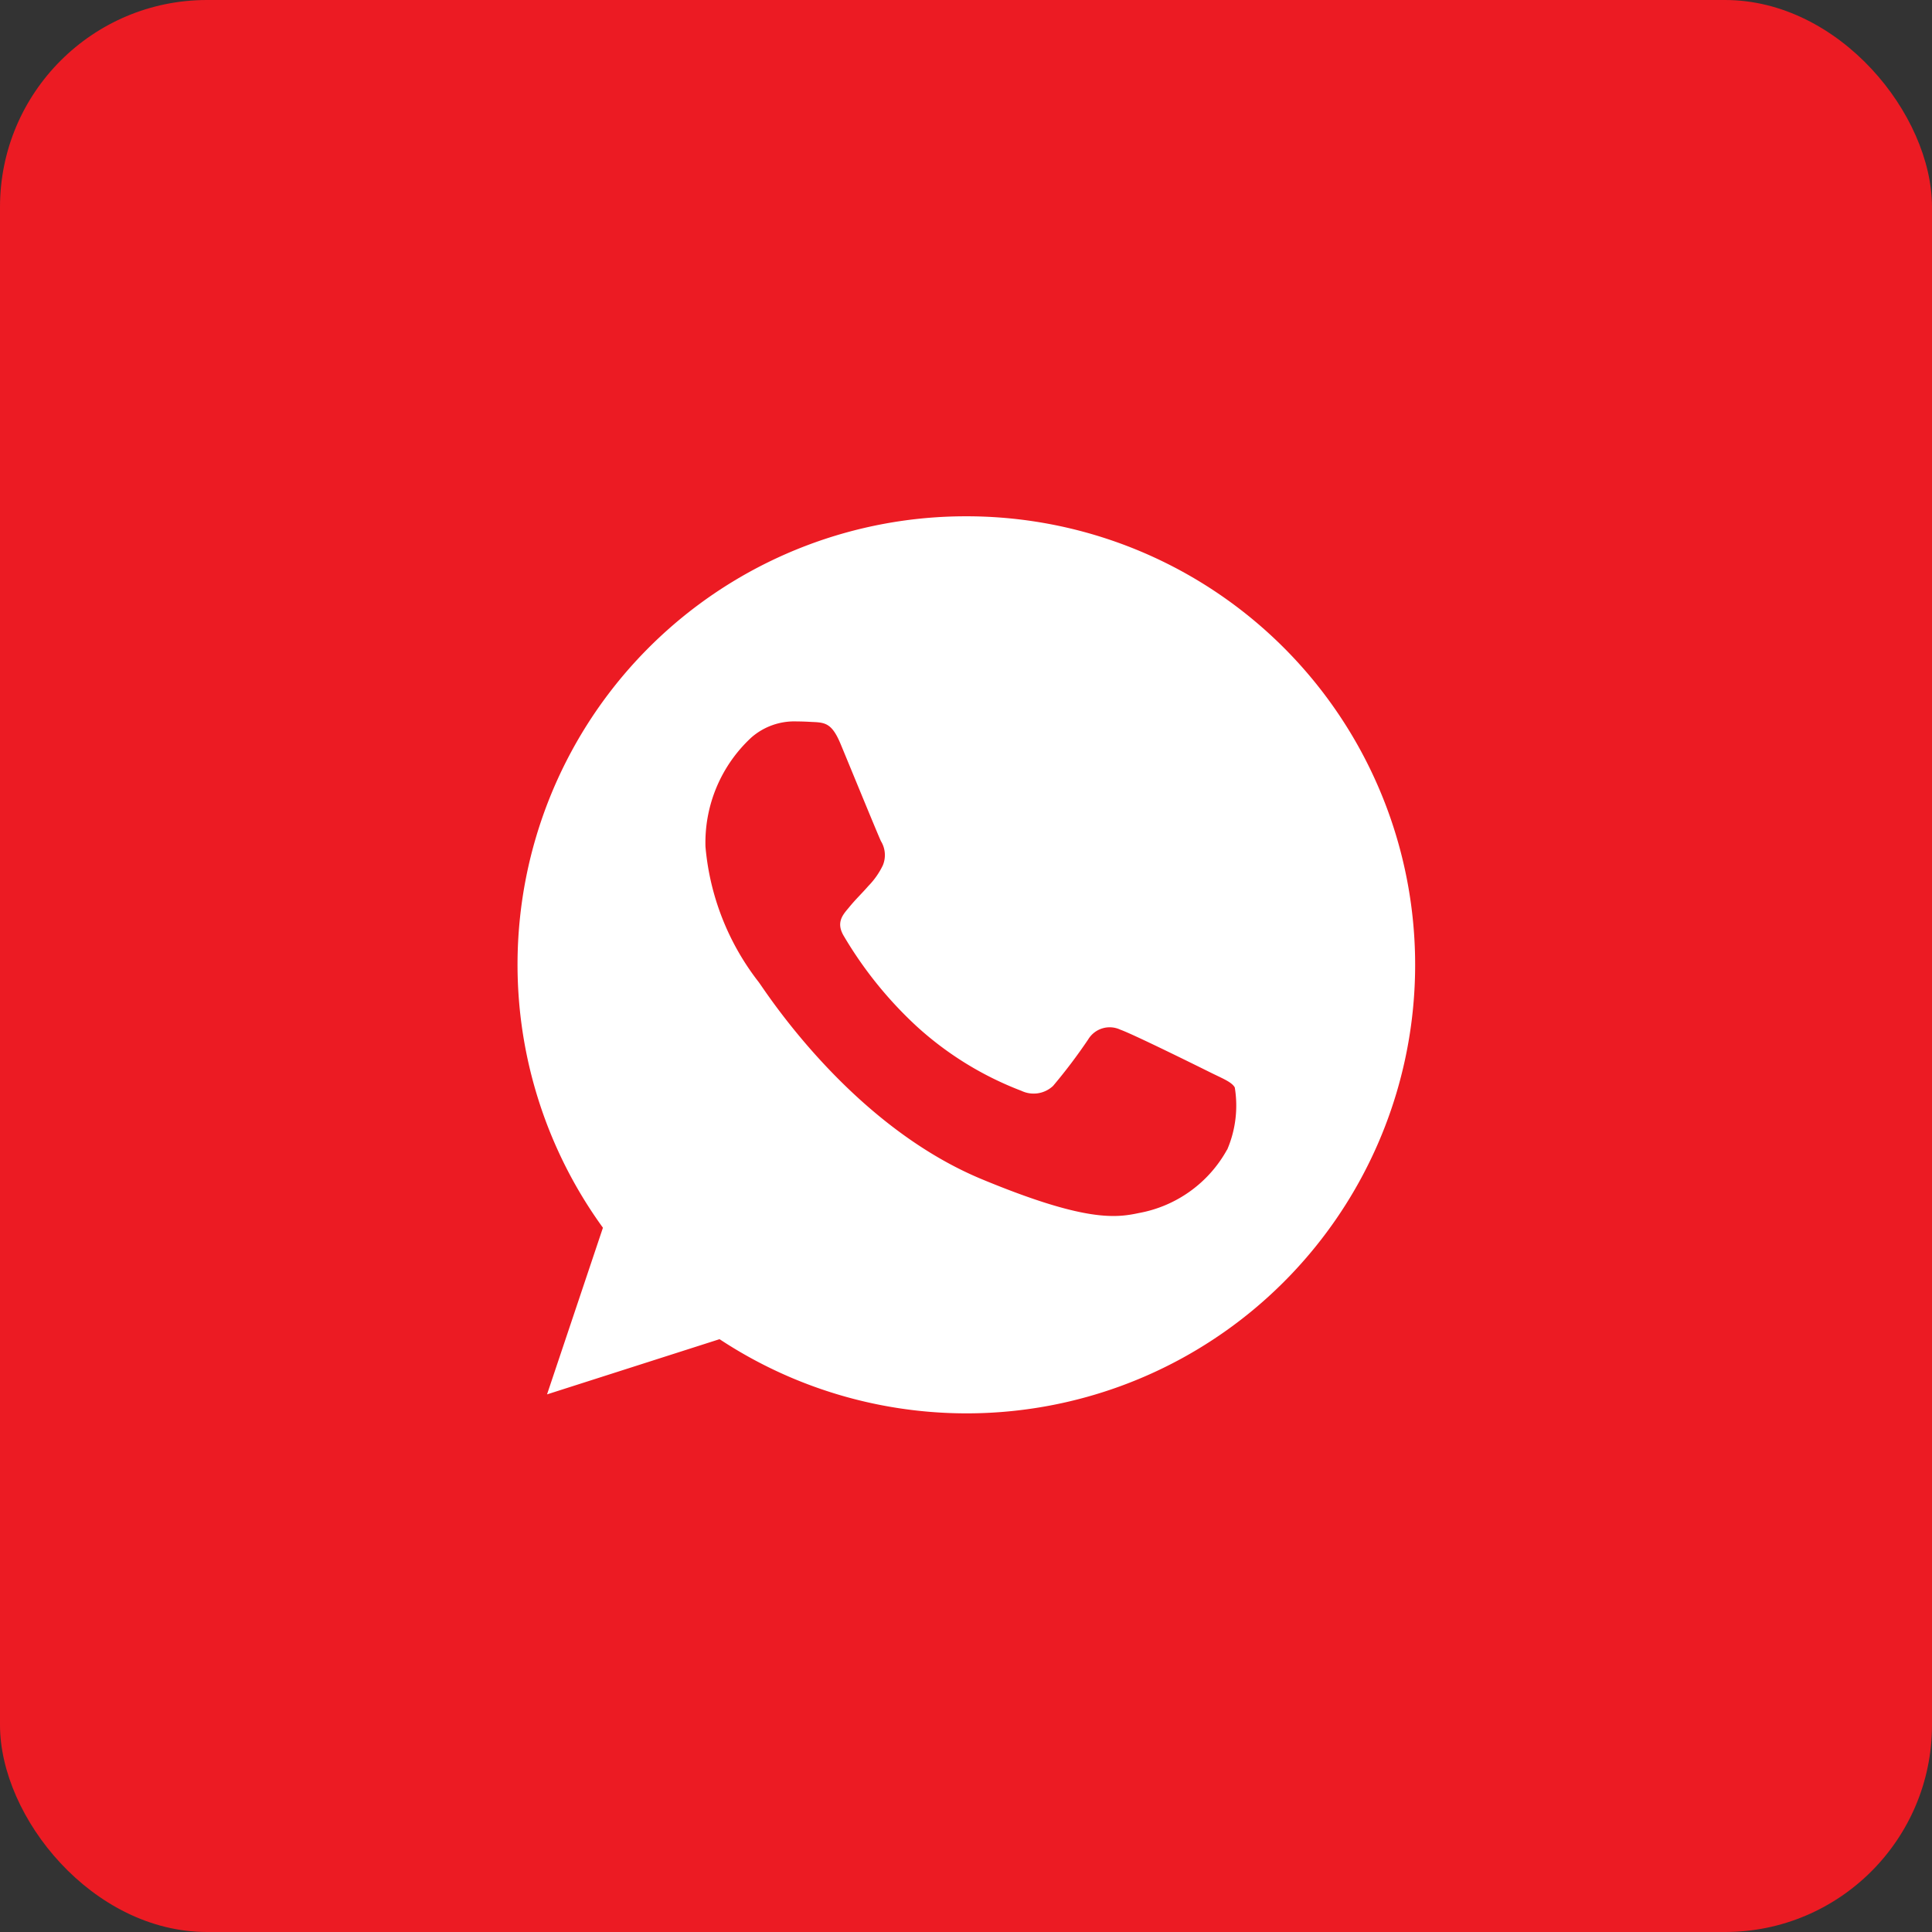 <svg xmlns="http://www.w3.org/2000/svg" width="55.996" height="55.996" viewBox="0 0 55.996 55.996">
  <rect x="0" y="0" width="55.996" height="55.996" fill="#333333" stroke="none"/>
  <g id="whatsapp" transform="translate(-1782 -4270.836)">
    <g id="Group_5169" data-name="Group 5169" transform="translate(1782 4270.836)">
      <rect id="Rectangle_690" data-name="Rectangle 690" width="55.996" height="55.996" rx="6" fill="#ec1b23"/>
    </g>
    <g id="whatsapp-2" data-name="whatsapp" transform="translate(1797 4285.8)">
      <g id="Group_5168" data-name="Group 5168" transform="translate(0)">
        <path id="Path_4288" data-name="Path 4288" d="M13,0H13A12.992,12.992,0,0,0,2.475,20.62l-1.62,4.83,5-1.6A13,13,0,1,0,13,0Zm7.564,18.358a3.668,3.668,0,0,1-2.551,1.835c-.679.145-1.566.26-4.553-.978-3.82-1.583-6.281-5.465-6.472-5.717A7.425,7.425,0,0,1,5.447,9.576,4.15,4.15,0,0,1,6.776,6.412a1.889,1.889,0,0,1,1.329-.466c.161,0,.305.008.435.015.382.016.574.039.825.642.314.756,1.077,2.621,1.168,2.813a.774.774,0,0,1,.055.7,2.247,2.247,0,0,1-.421.6c-.192.221-.374.39-.565.627-.175.206-.374.427-.153.809a11.539,11.539,0,0,0,2.109,2.621,9.557,9.557,0,0,0,3.049,1.88.822.822,0,0,0,.916-.145,15.73,15.73,0,0,0,1.016-1.345.726.726,0,0,1,.933-.283c.351.122,2.208,1.04,2.59,1.23s.634.283.726.444A3.238,3.238,0,0,1,20.568,18.358Z" fill="#fff"/>
      </g>
    </g>
  </g>
</svg>
